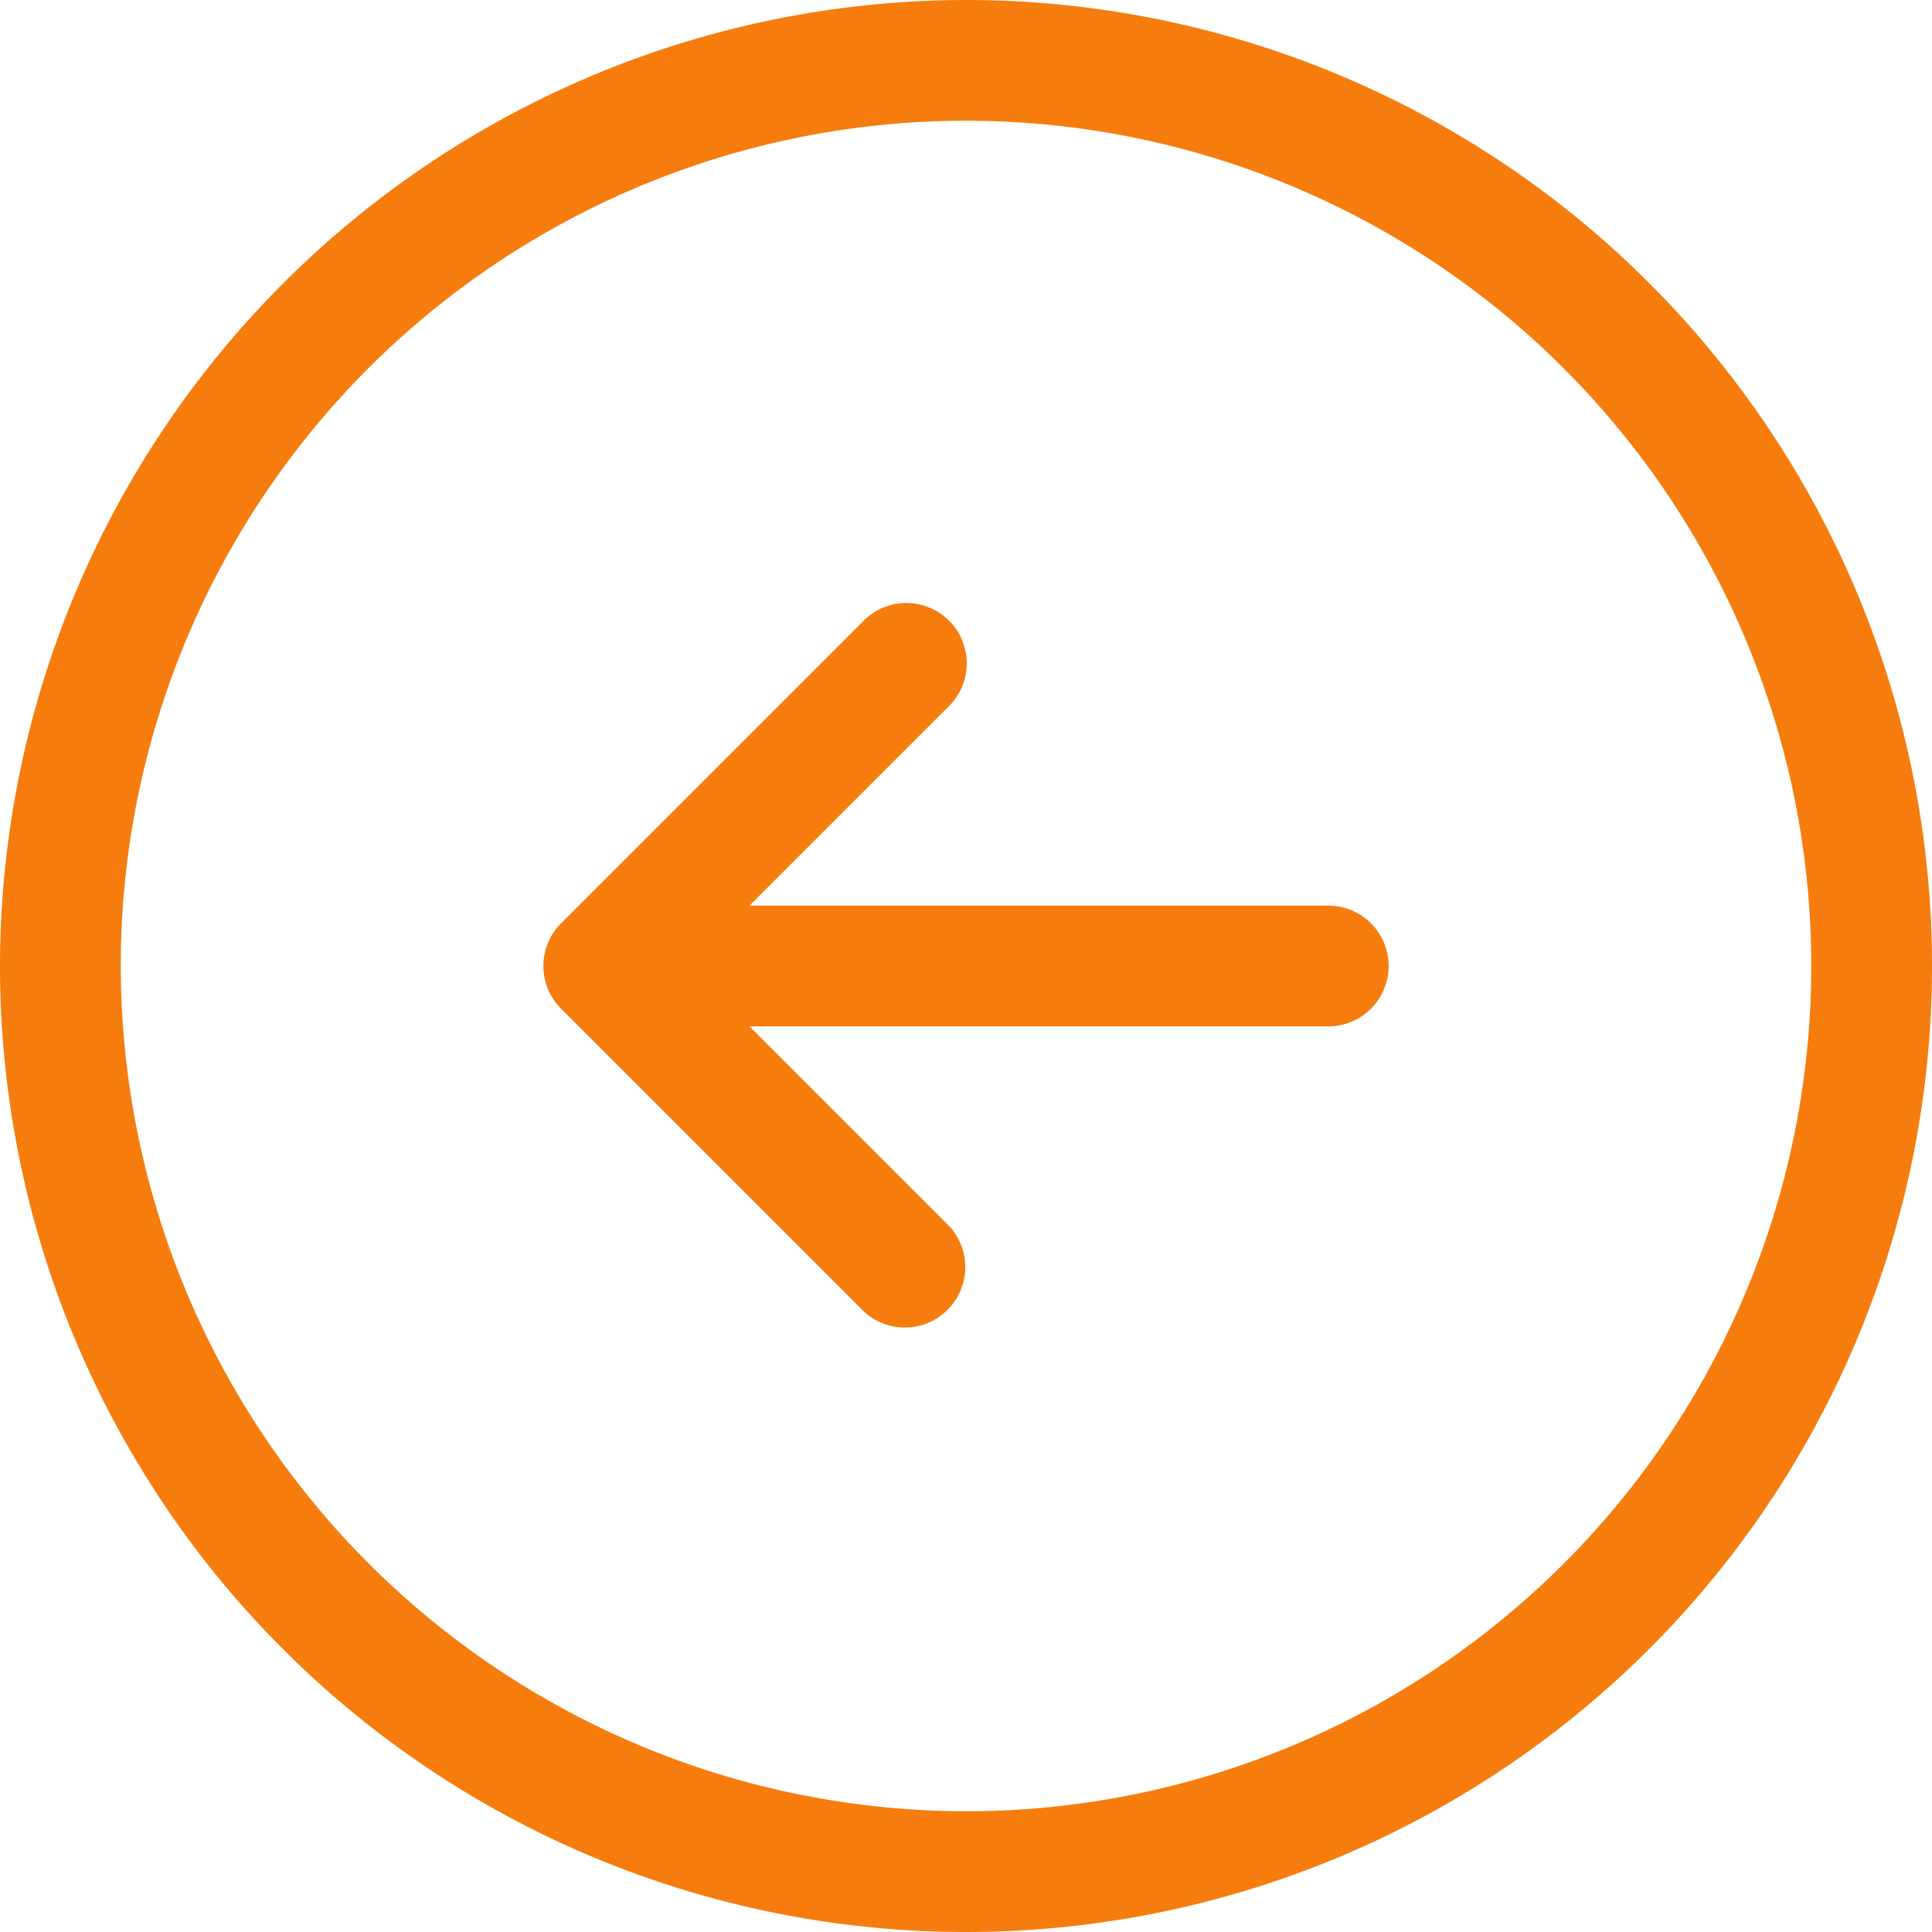 <svg xmlns="http://www.w3.org/2000/svg" width="128" height="128" viewBox="0 0 128 128">
  <path id="Right" d="M64,0A64,64,0,1,1,0,64,64.073,64.073,0,0,1,64,0Zm0,120A56,56,0,1,0,8,64,56.063,56.063,0,0,0,64,120ZM37.172,61.172a4,4,0,0,0,0,5.656l20,20a4,4,0,0,0,5.656-5.656L49.656,68H88a4,4,0,0,0,0-8H49.656L62.828,46.828a4,4,0,1,0-5.656-5.656Z" fill="#f67c0e"/>
</svg>
